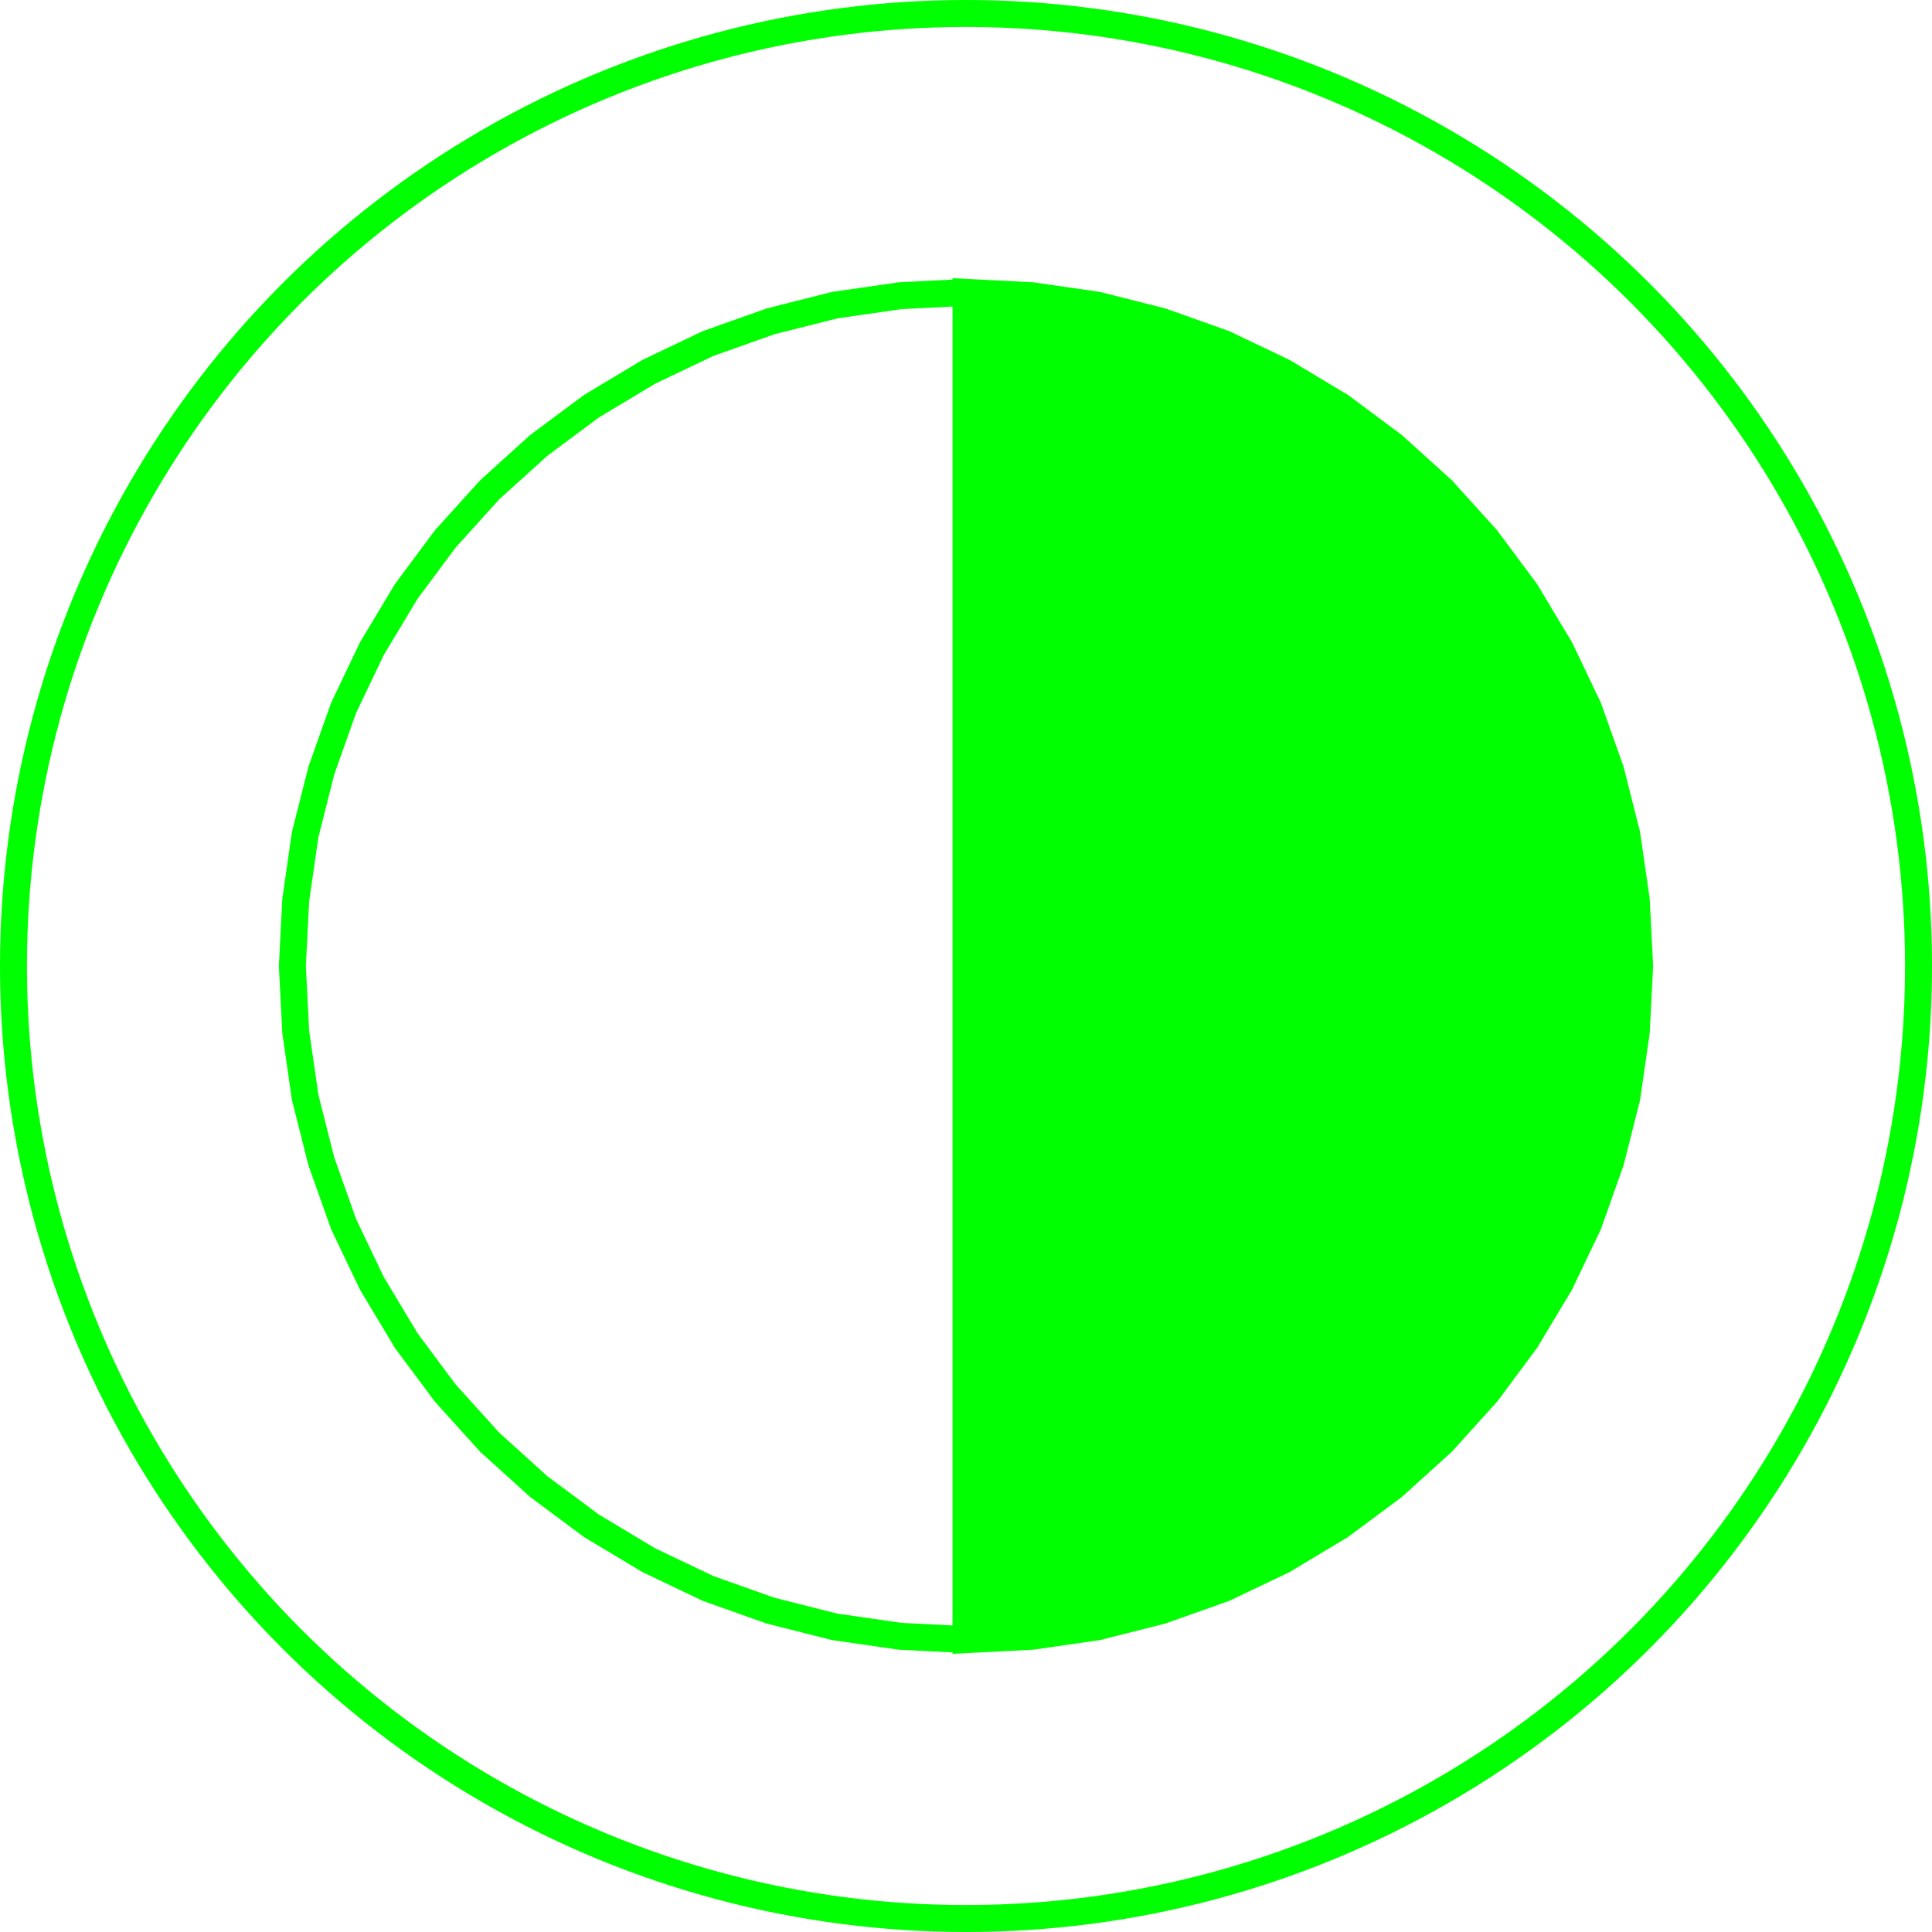 <?xml version='1.0' encoding='UTF-8'?>

<!DOCTYPE svg PUBLIC '-//W3C//DTD SVG 1.1//EN'
'http://www.w3.org/Graphics/SVG/1.1/DTD/svg11.dtd'>

<svg viewBox='-143.4 -143.4 286.8 286.8' width='143.4' height='143.4'
 version='1.1' xmlns='http://www.w3.org/2000/svg'>

<g transform='rotate(0 0,0) scale(1, -1)' stroke-width='4' stroke='black' fill='none'>

  <g id='layer16' stroke='#00FF00' fill='#00FF00'>
    <polyline fill='none' points='0.000,100.000 -9.800,99.500 -19.500,98.100 -29.000,95.700 -38.300,92.400 -47.100,88.200 -55.600,83.100 -63.400,77.300 -70.700,70.700 -77.300,63.400 -83.100,55.600 -88.200,47.100 -92.400,38.300 -95.700,29.000 -98.100,19.500 -99.500,9.800 -100.000,0.000 -99.500,-9.800 -98.100,-19.500 -95.700,-29.000 -92.400,-38.300 -88.200,-47.100 -83.100,-55.600 -77.300,-63.400 -70.700,-70.700 -63.400,-77.300 -55.600,-83.100 -47.100,-88.200 -38.300,-92.400 -29.000,-95.700 -19.500,-98.100 -9.800,-99.500 0.000,-100.000 ' />
    <polygon points='0.000,-100.000 9.800,-99.500 19.500,-98.100 29.000,-95.700 38.300,-92.400 47.100,-88.200 55.600,-83.100 63.400,-77.300 70.700,-70.700 77.300,-63.400 83.100,-55.600 88.200,-47.100 92.400,-38.300 95.700,-29.000 98.100,-19.500 99.500,-9.800 100.000,0.000 99.500,9.800 98.100,19.500 95.700,29.000 92.400,38.300 88.200,47.100 83.100,55.600 77.300,63.400 70.700,70.700 63.400,77.300 55.600,83.100 47.100,88.200 38.300,92.400 29.000,95.700 19.500,98.100 9.800,99.500 0.000,100.000 ' />
  </g>

  <g id='layer22' stroke='#00FF00' fill='none'>
    <circle cx='0.000' cy='0.000' r='141.4' />
  </g>


</g>
</svg>
